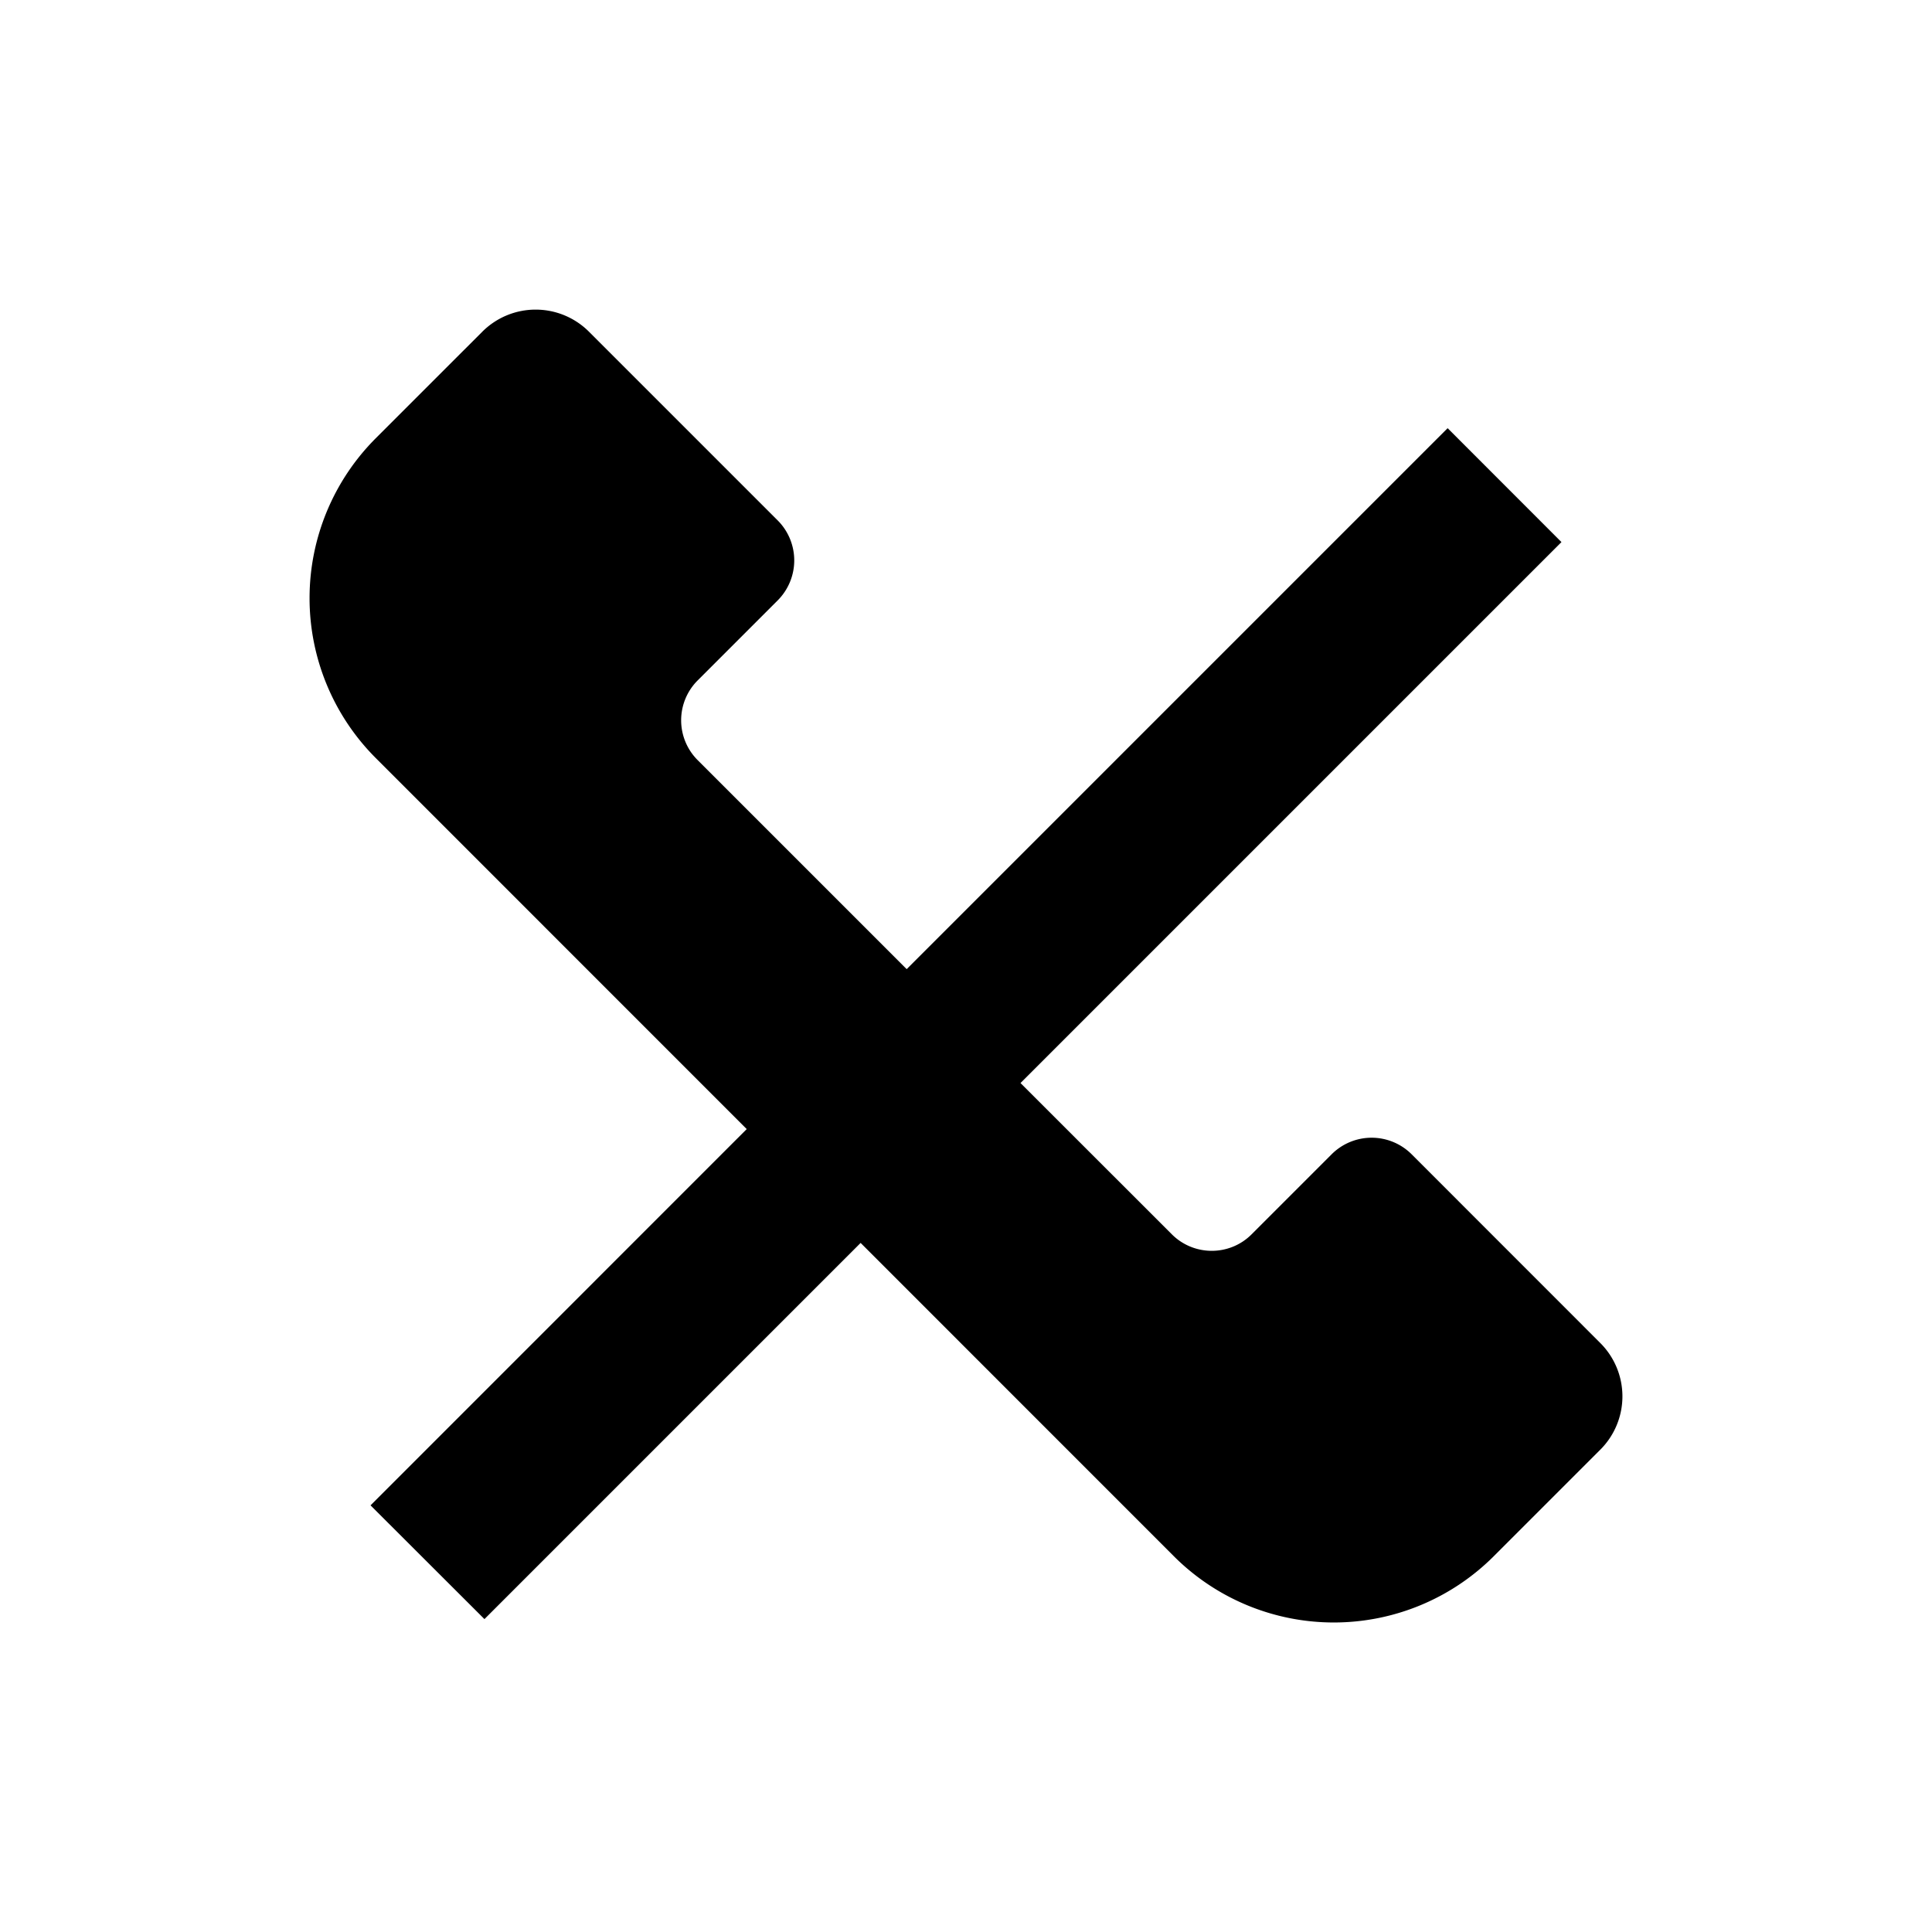 <svg xmlns="http://www.w3.org/2000/svg" xml:space="preserve" style="fill-rule:evenodd;clip-rule:evenodd;stroke-linejoin:round;stroke-miterlimit:2" viewBox="0 0 24 24"><path d="M9.276 14.026 4.668 9.417a2.81 2.81 0 0 1 0-3.973L5.992 4.12a.937.937 0 0 1 1.324 0l2.345 2.345a.703.703 0 0 1 0 .993l-.993.993a.7.7 0 0 0 0 .993l2.595 2.595 6.72-6.72 1.414 1.415-6.72 6.72 1.879 1.878c.274.275.72.275.993 0l.993-.993a.703.703 0 0 1 .994 0l2.344 2.345a.936.936 0 0 1 0 1.324l-1.324 1.324a2.81 2.81 0 0 1-3.973.001l-3.892-3.893-4.673 4.673L4.603 18.7z"/></svg>